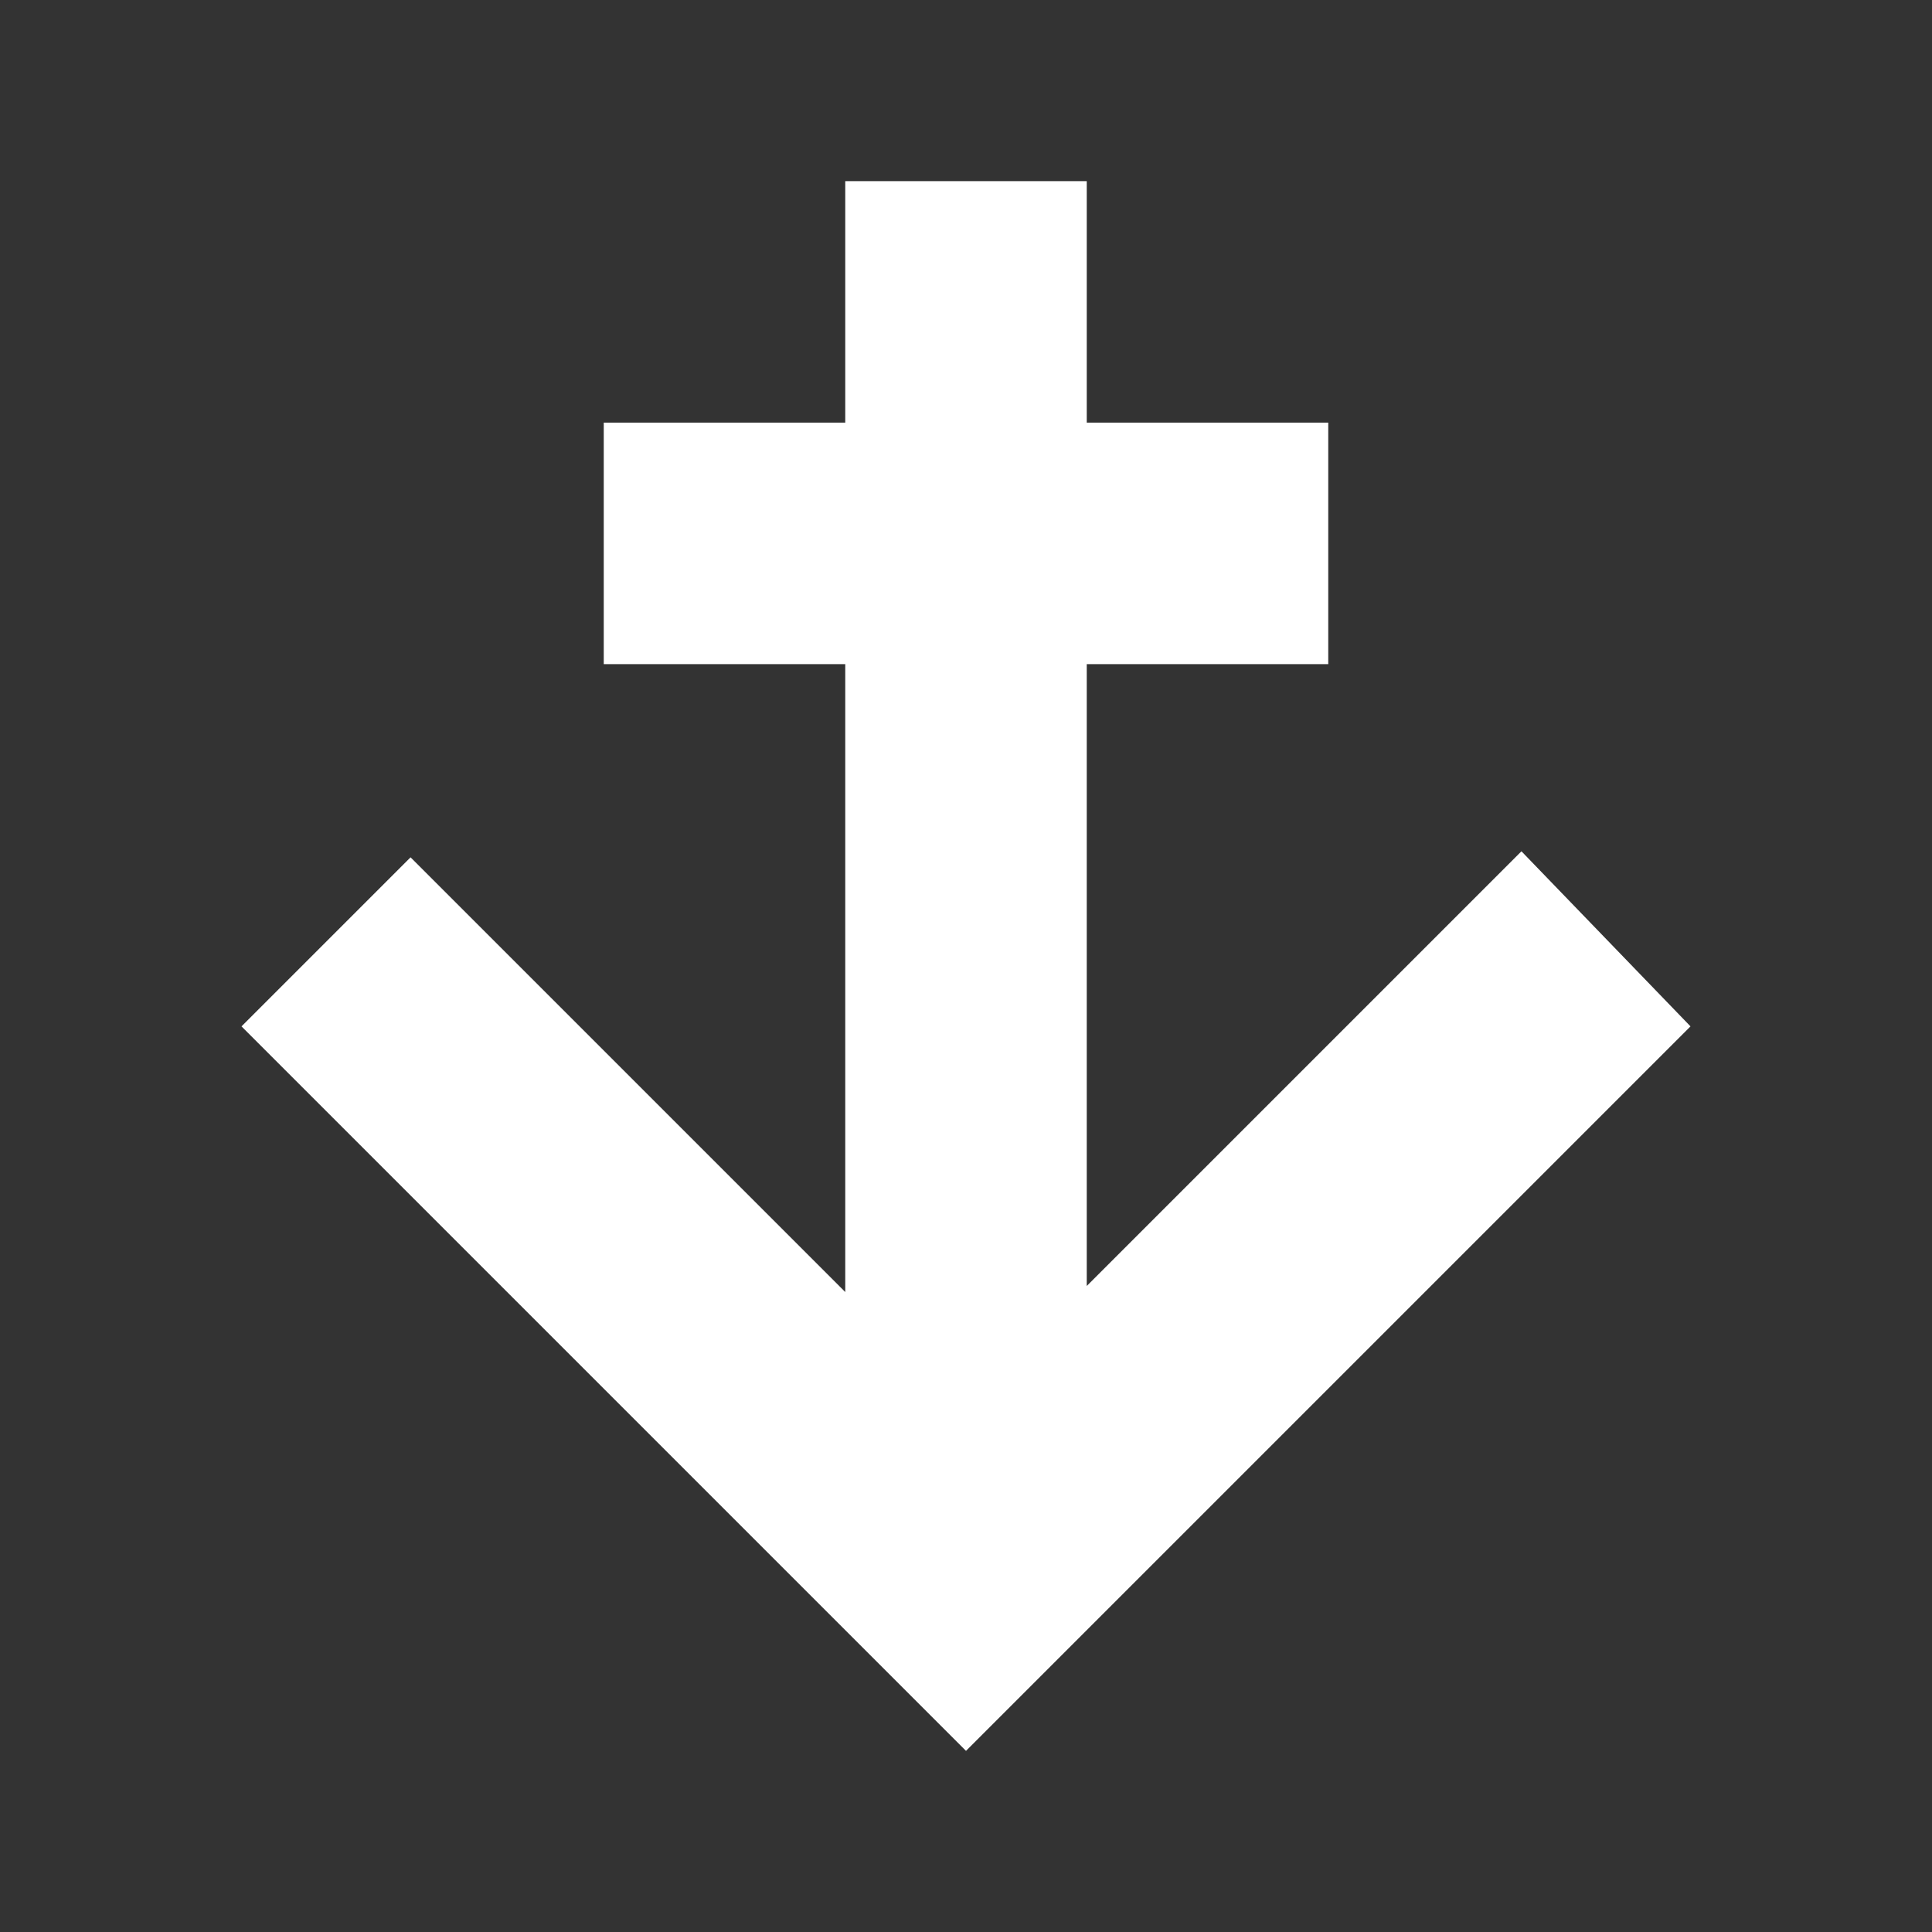 <?xml version="1.0" encoding="utf-8"?>
<!-- Uploaded to: SVG Repo, www.svgrepo.com, Generator: SVG Repo Mixer Tools -->
<svg fill="#ffffff" width="800px" height="800px" viewBox="0 0 32 32" version="1.1" xmlns="http://www.w3.org/2000/svg">
<rect x="0" y="0" width="32" height="32" fill="#333333" stroke="none"/>
<title>anchor</title>
<path d="M28 17l-12 12-12-12 2.8-2.8 7.2 7.2v-10.4h-4v-4h4v-4h4v4h4v4h-4v10.3l7.2-7.2 2.8 2.9z"></path>
</svg>